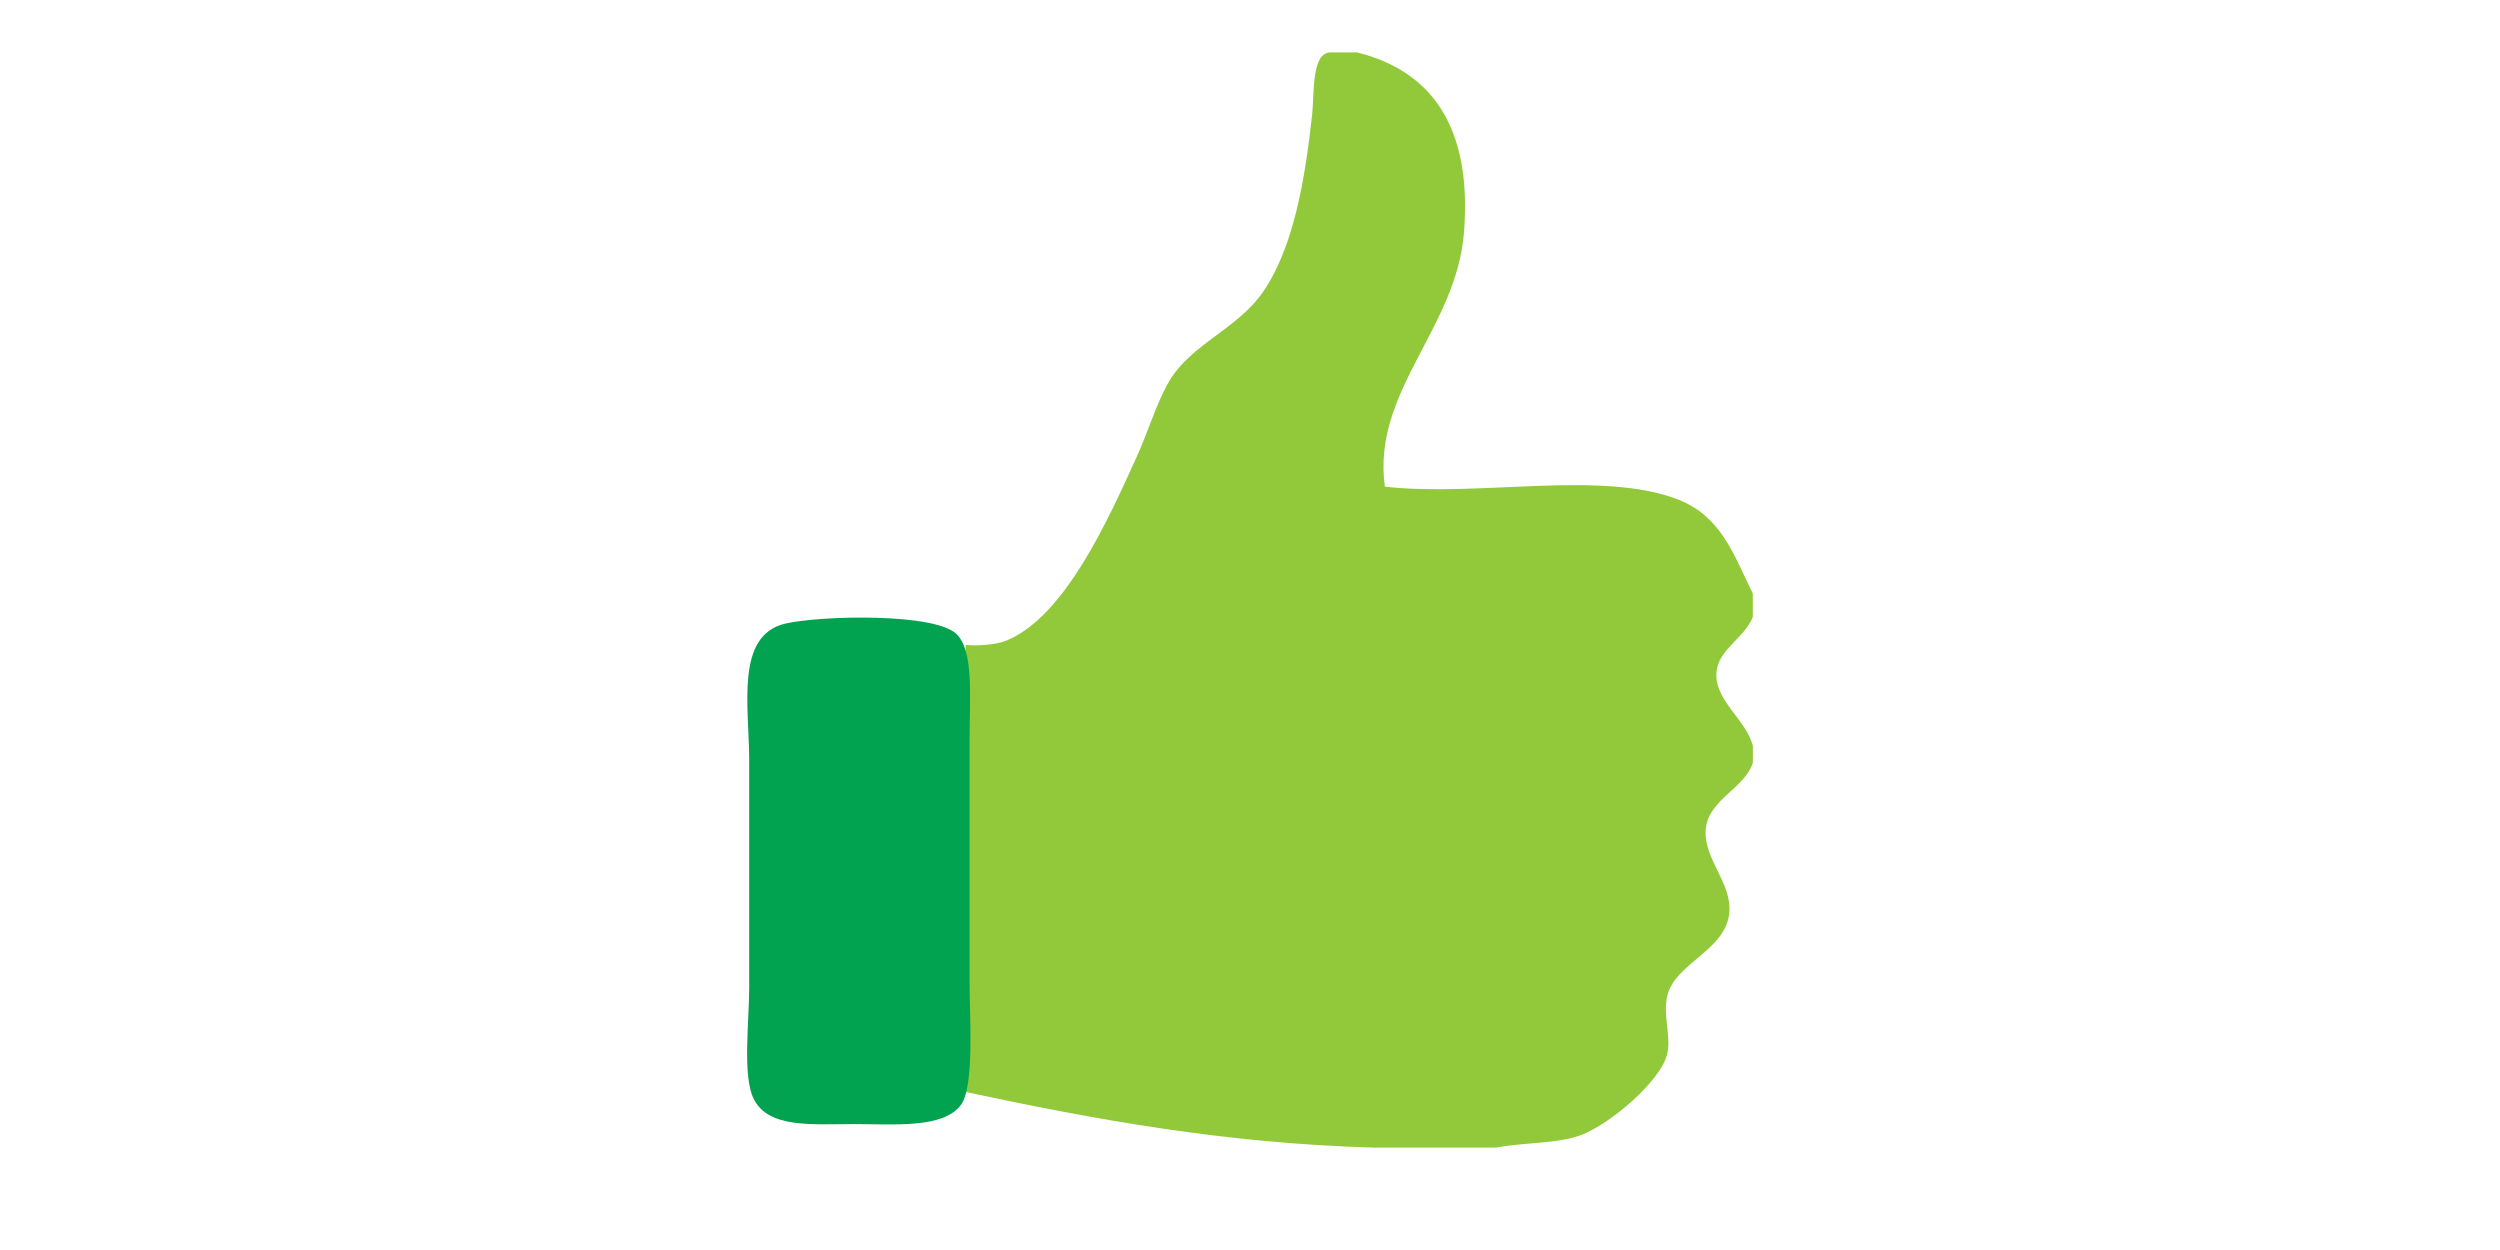<svg xmlns="http://www.w3.org/2000/svg" width="200" height="100" viewBox="0 0 200 100"><path fill="#92C93B" d="M140.23 59.637v1.37c-.62 2.05-3.554 2.948-3.766 5.304-.215 2.397 2.08 4.27 1.882 6.675-.252 3.057-4.334 4.04-4.962 6.674-.373 1.563.32 3.21 0 4.62-.498 2.21-4.555 5.614-6.845 6.503-1.905.738-4.564.584-6.846 1.026h-9.755c-12.04-.34-22.483-2.274-32.687-4.45V51.593c.86.094 2.402.003 3.25-.342 4.747-1.933 8.24-9.884 10.44-14.716.92-2.022 1.574-4.273 2.567-5.99 1.745-3.013 5.48-4.21 7.53-7.187 2.435-3.537 3.352-8.89 3.935-14.204.184-1.663-.09-5.036 1.54-4.963h2.054c6.12 1.533 9.19 6.132 8.556 14.375-.596 7.73-7.39 12.75-6.332 20.365 7.46.85 17.313-1.35 23.445 1.027 3.442 1.335 4.437 4.35 5.988 7.53v1.882c-.715 1.74-2.782 2.58-2.91 4.45-.146 2.213 2.338 3.712 2.91 5.817z"/><path fill="#01A351" d="M76.536 50.738c1.384 1.383 1.028 4.94 1.028 8.728v19.167c0 2.524.408 8.274-.685 9.754-1.41 1.908-5.326 1.54-8.558 1.54-3.364 0-6.88.365-8.042-2.053-.89-1.848-.343-6.183-.343-8.898v-18.14c0-4.26-1.154-10.03 2.91-10.953 2.862-.65 11.97-.863 13.69.855z"/></svg>